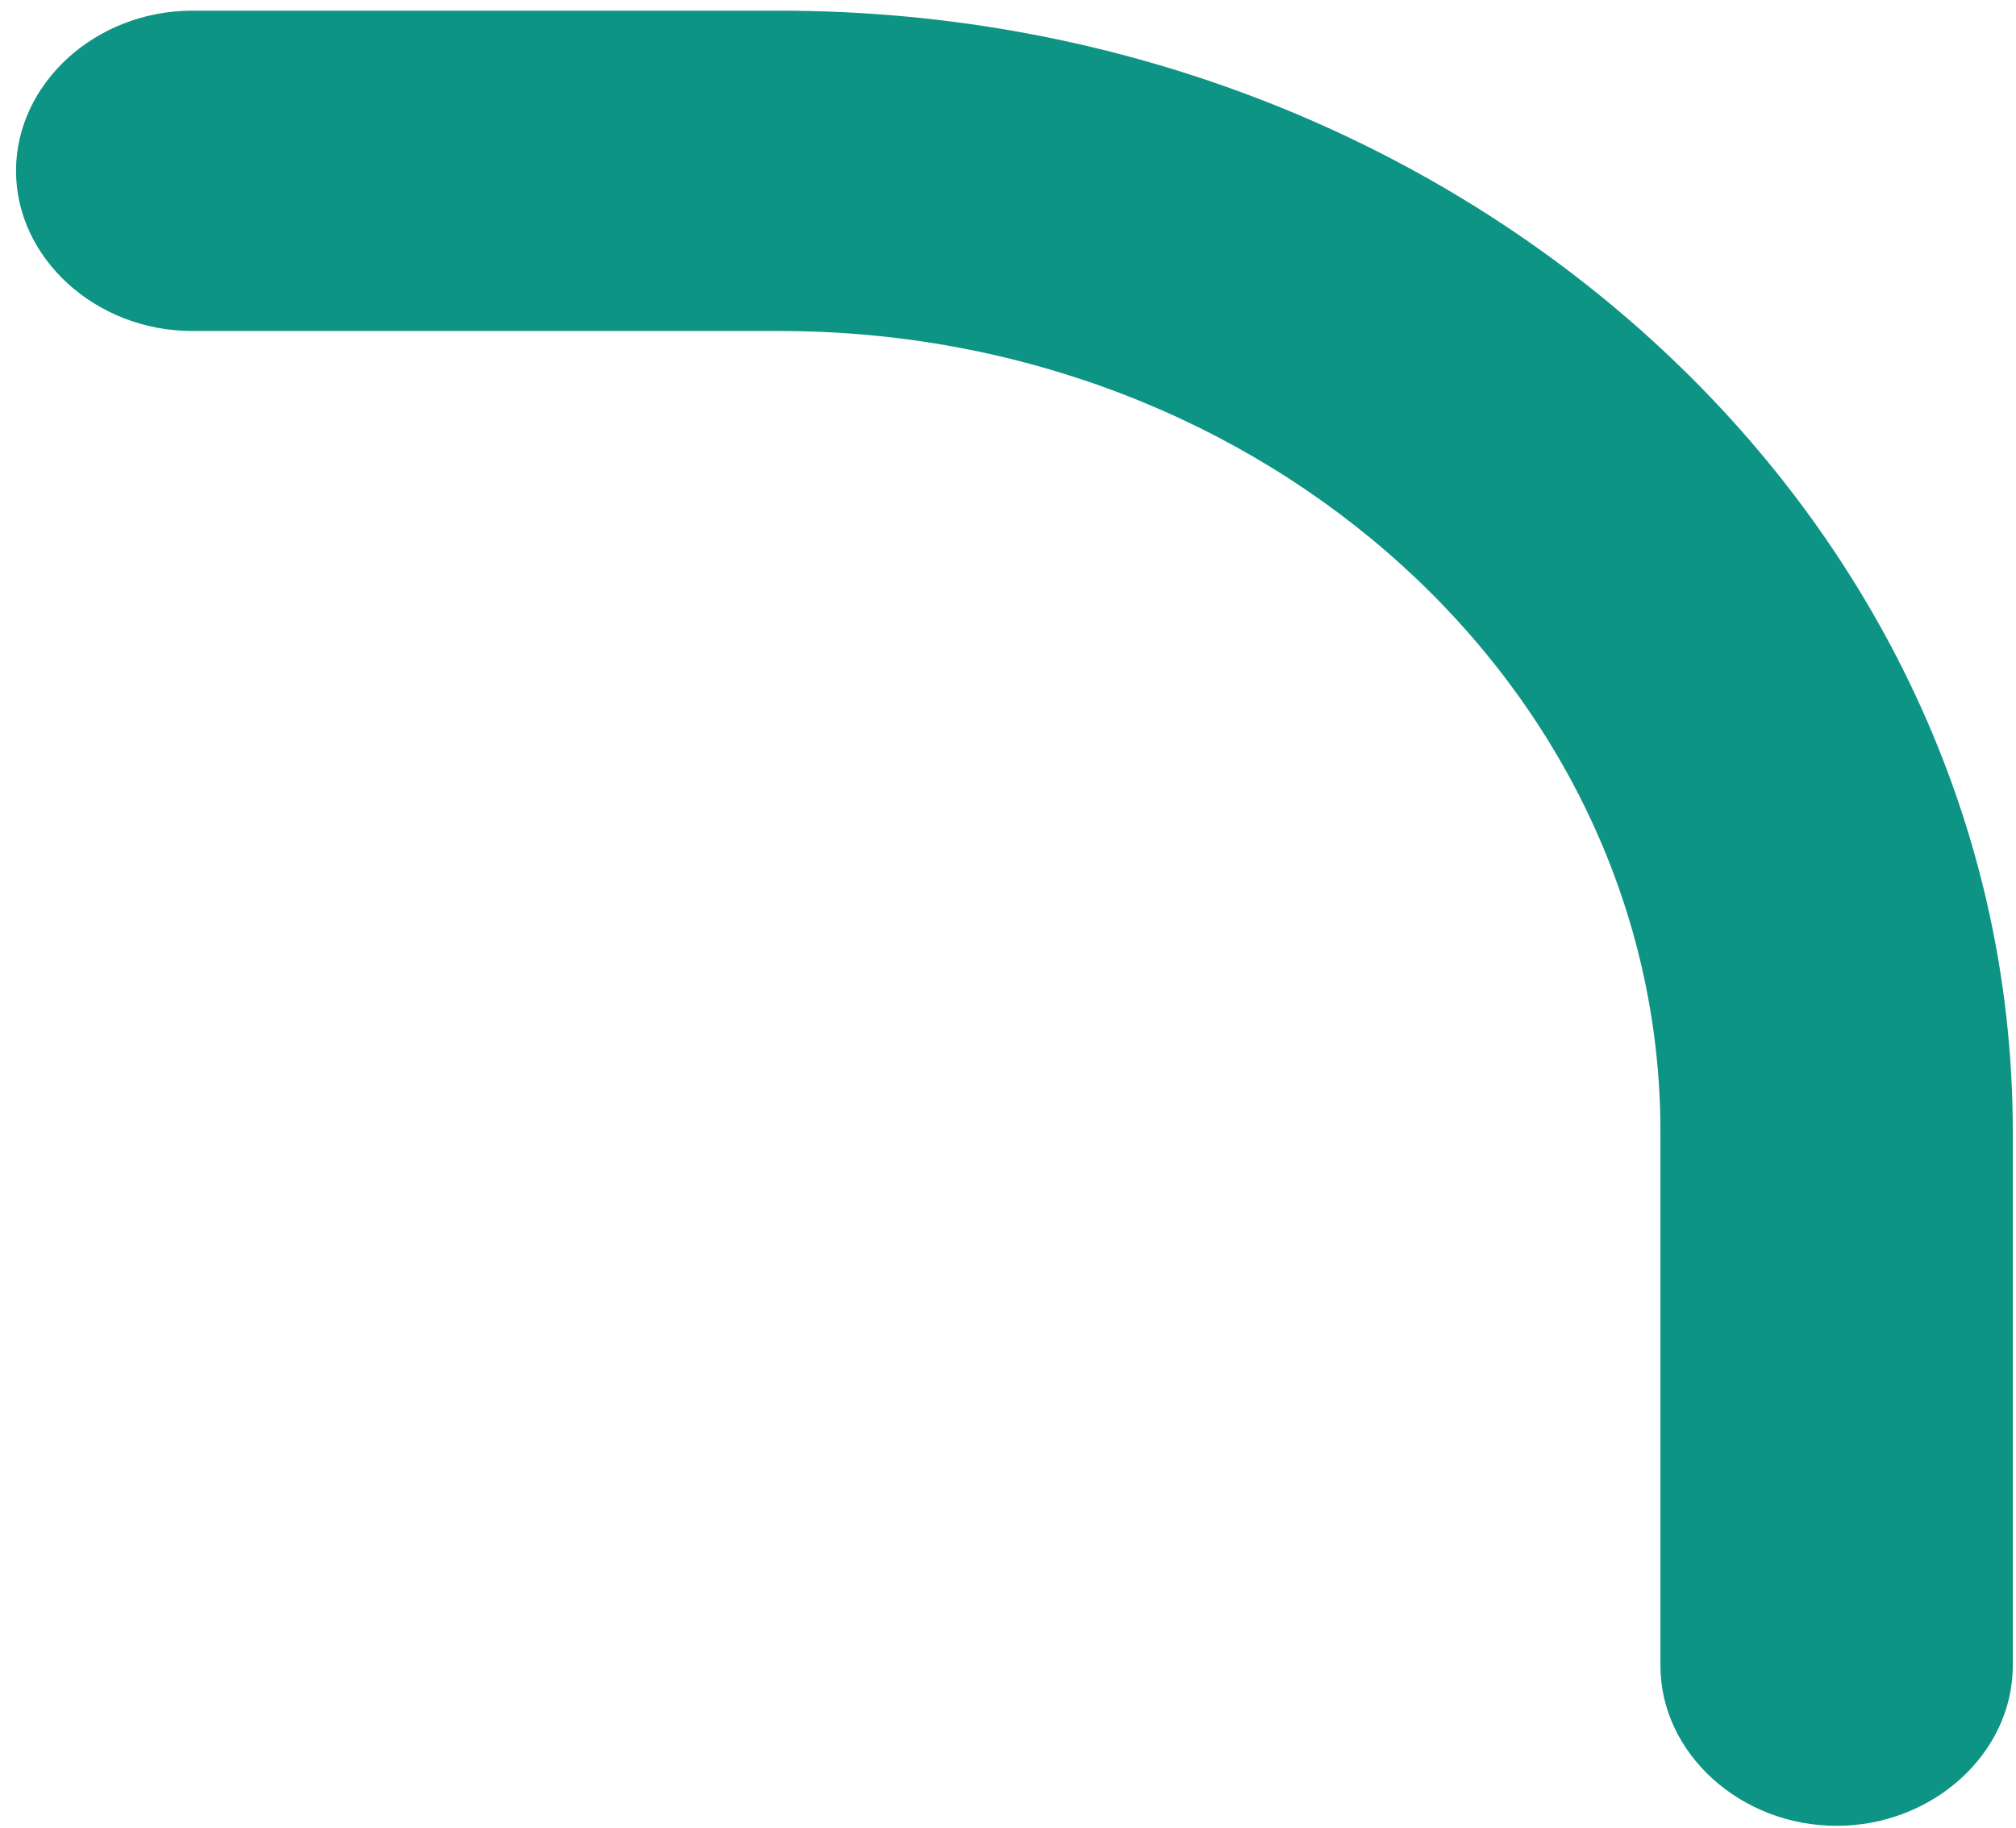 <svg width="118" height="107" viewBox="0 0 118 107" fill="none" xmlns="http://www.w3.org/2000/svg">
<path id="Vector" d="M107.5 106.875C101.863 106.875 97.188 102.625 97.188 97.5V66.25C97.188 40.375 74.088 19.375 45.625 19.375H11.25C5.612 19.375 0.938 15.125 0.938 10C0.938 4.875 5.612 0.625 11.25 0.625H45.625C85.362 0.625 117.812 30 117.812 66.25V97.5C117.812 102.625 113.137 106.875 107.5 106.875Z" fill="#0D9485"/>
</svg>
